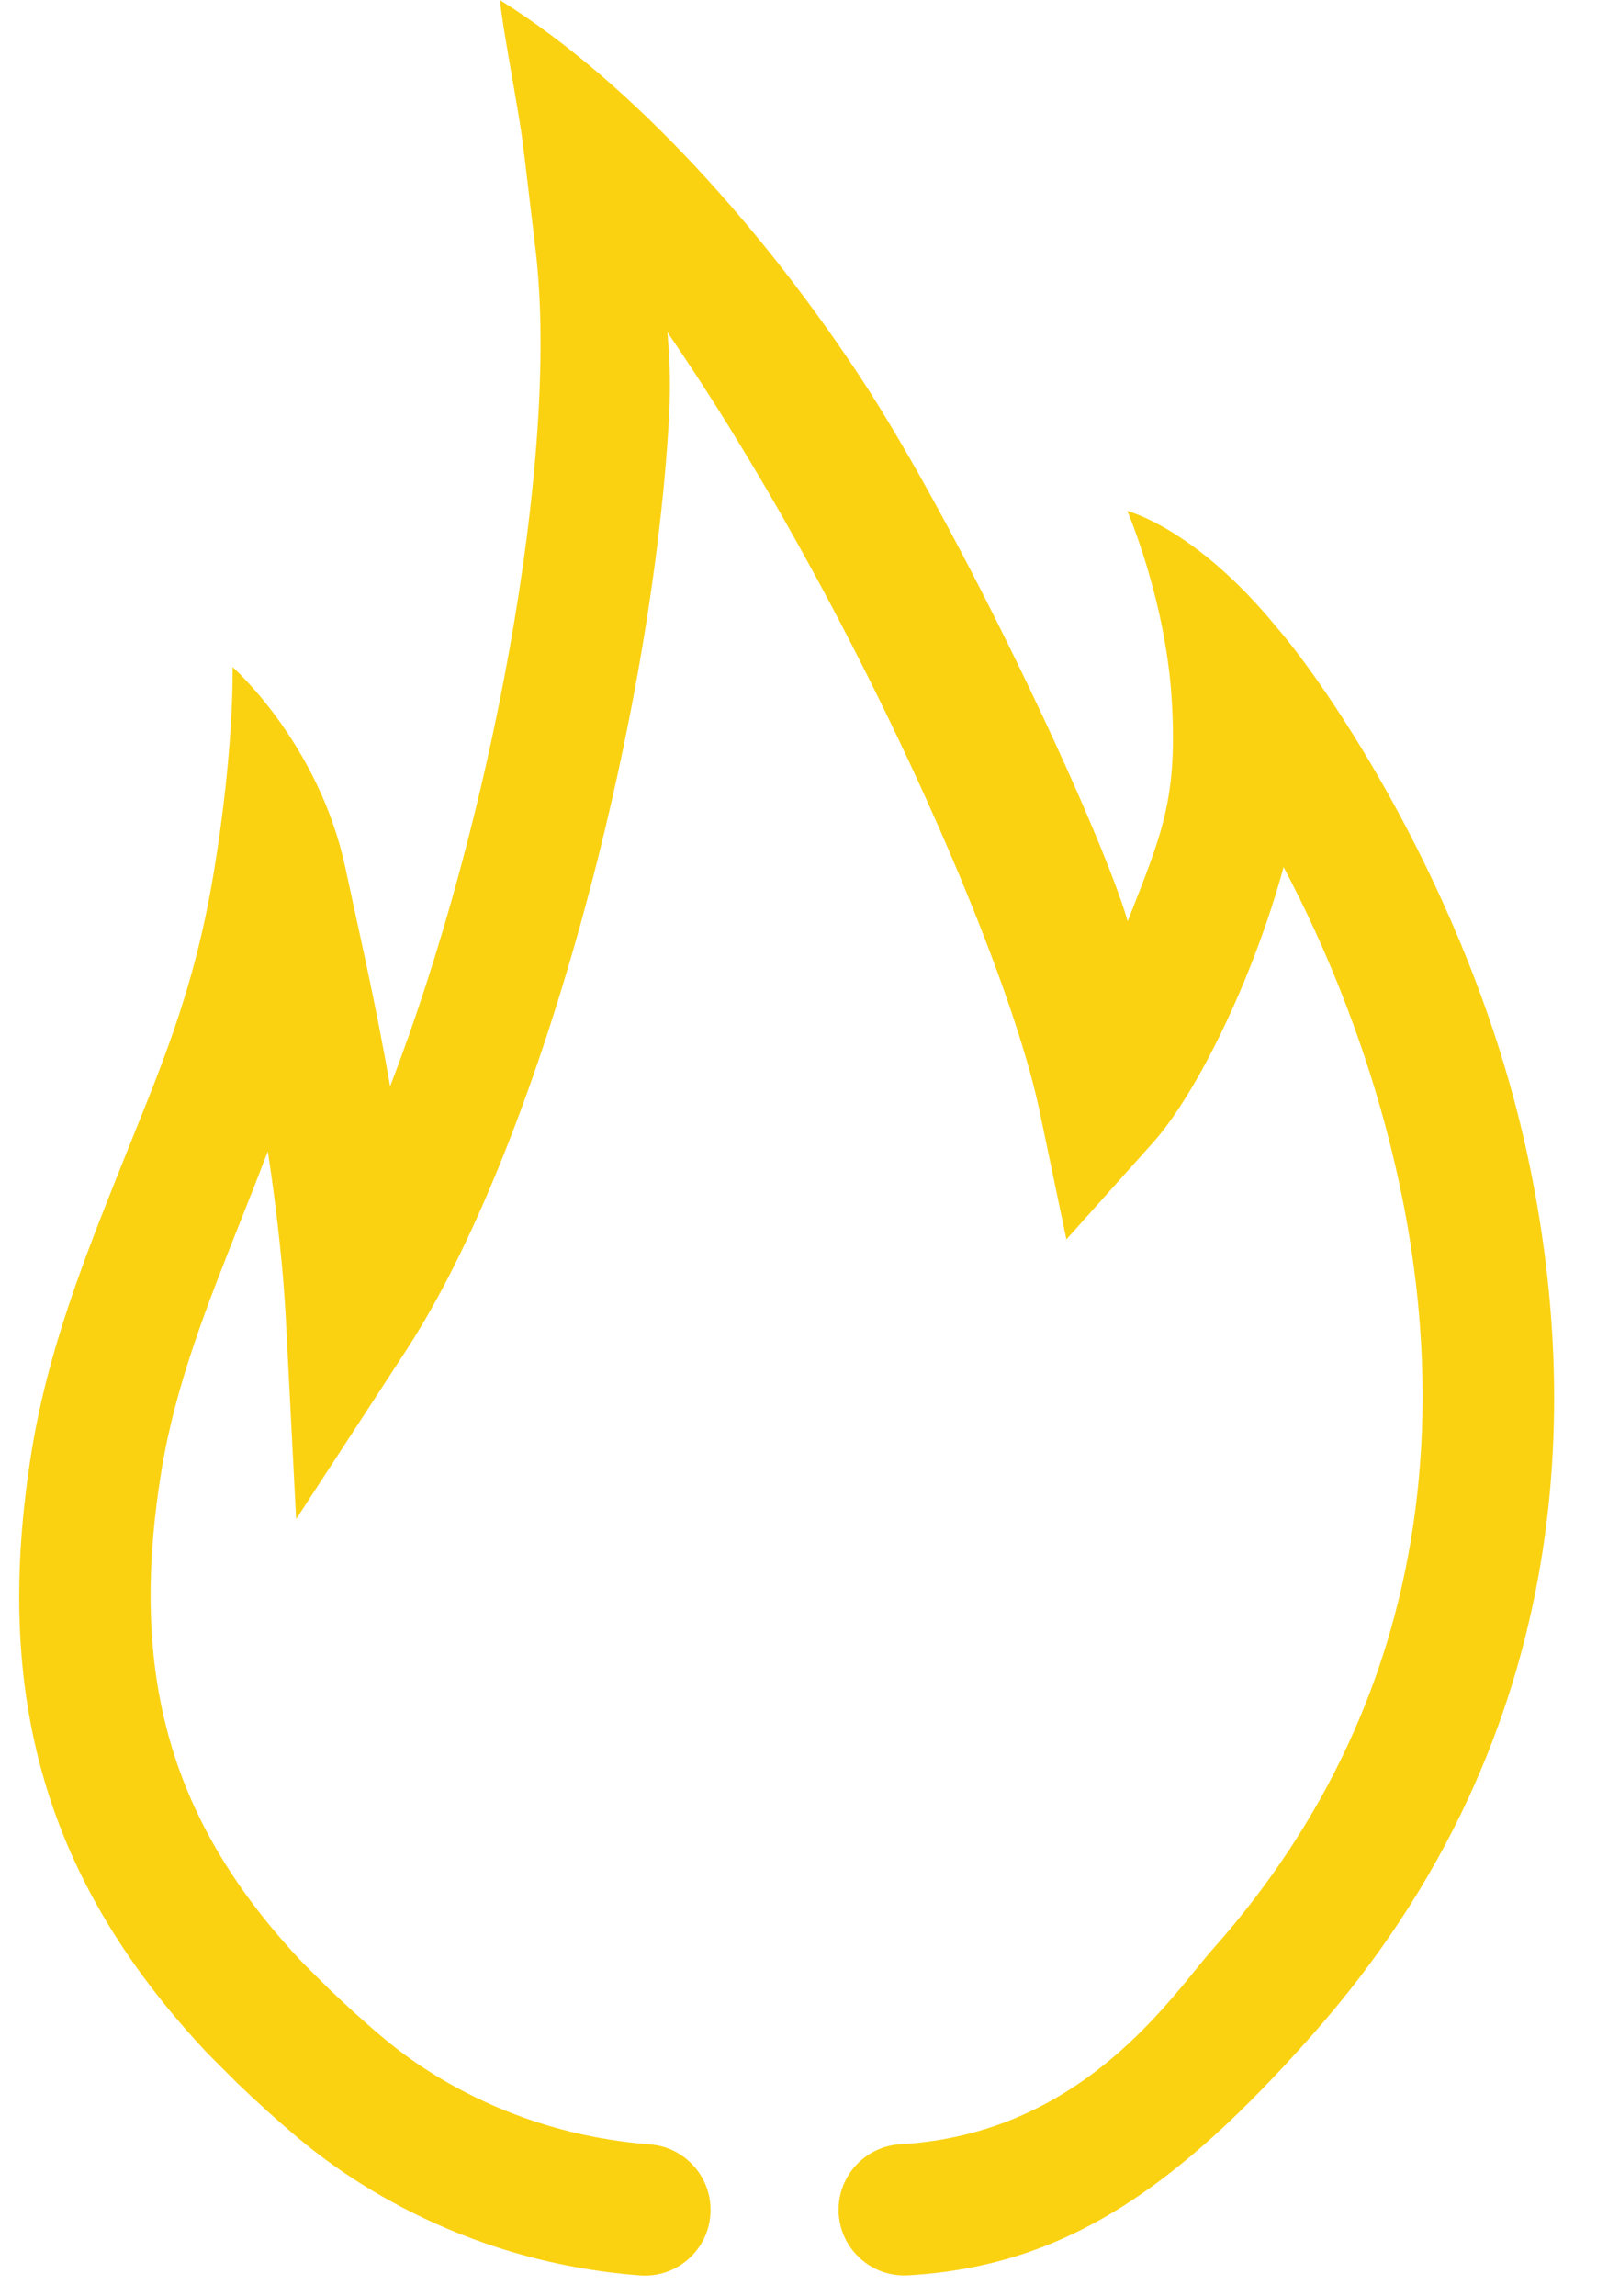 <svg width="32" height="46" viewBox="0 0 32 46" fill="none" xmlns="http://www.w3.org/2000/svg">
<path d="M13.022 42.965C9.979 42.733 8.092 41.185 7.617 40.778C7.254 40.472 6.905 40.149 6.603 39.861L6.055 39.315C3.413 36.51 2.57 33.565 3.234 29.472C3.517 27.741 4.151 26.148 4.822 24.46C5.005 24.001 5.188 23.537 5.367 23.069C5.558 24.326 5.682 25.528 5.726 26.401L5.934 30.437L8.142 27.051C10.788 22.991 13.055 14.551 13.405 8.381C13.487 6.907 13.309 5.518 12.726 3.732C12.143 1.947 10.403 2.245 10.403 2.245L10.732 5.01C11.224 9.149 9.828 16.556 7.817 21.765C7.511 20.02 7.243 18.898 6.922 17.394C6.387 14.887 4.66 13.365 4.66 13.365C4.66 13.365 4.701 14.928 4.291 17.436C3.876 19.961 3.176 21.48 2.378 23.49C1.685 25.233 0.968 27.036 0.638 29.051C-0.163 33.978 0.917 37.701 4.166 41.149L4.764 41.747C5.122 42.09 5.513 42.448 5.913 42.786C6.714 43.47 9.113 45.309 12.822 45.59C12.857 45.593 12.891 45.594 12.924 45.594C13.605 45.594 14.182 45.069 14.234 44.378C14.289 43.652 13.746 43.02 13.022 42.965Z" fill="#FBD212"/>
<path d="M30.579 23.018C29.41 17.734 26.454 13.568 25.588 12.577C23.959 10.58 22.588 10.238 22.588 10.238C22.588 10.238 23.355 12.006 23.478 14.01C23.6 16.014 23.282 16.706 22.596 18.458C22.047 16.57 19.217 10.566 17.243 7.564C15.379 4.73 12.742 1.7 10.018 0.002C10.08 0.655 10.442 2.443 10.504 3.087C14.997 7.642 19.978 18.174 20.835 22.283L21.368 24.833L23.105 22.891C23.976 21.917 25.107 19.621 25.72 17.373C26.554 18.948 27.458 21.087 28.011 23.587C28.922 27.71 29.02 33.741 24.306 39.048C23.485 39.975 21.705 42.754 18.045 42.962C17.318 43.004 16.764 43.625 16.805 44.35C16.845 45.05 17.425 45.591 18.118 45.591C18.143 45.591 18.17 45.591 18.195 45.589C21.349 45.409 23.592 43.821 26.275 40.794C31.724 34.658 31.624 27.741 30.579 23.018Z" fill="#FBD212"/>
</svg>
